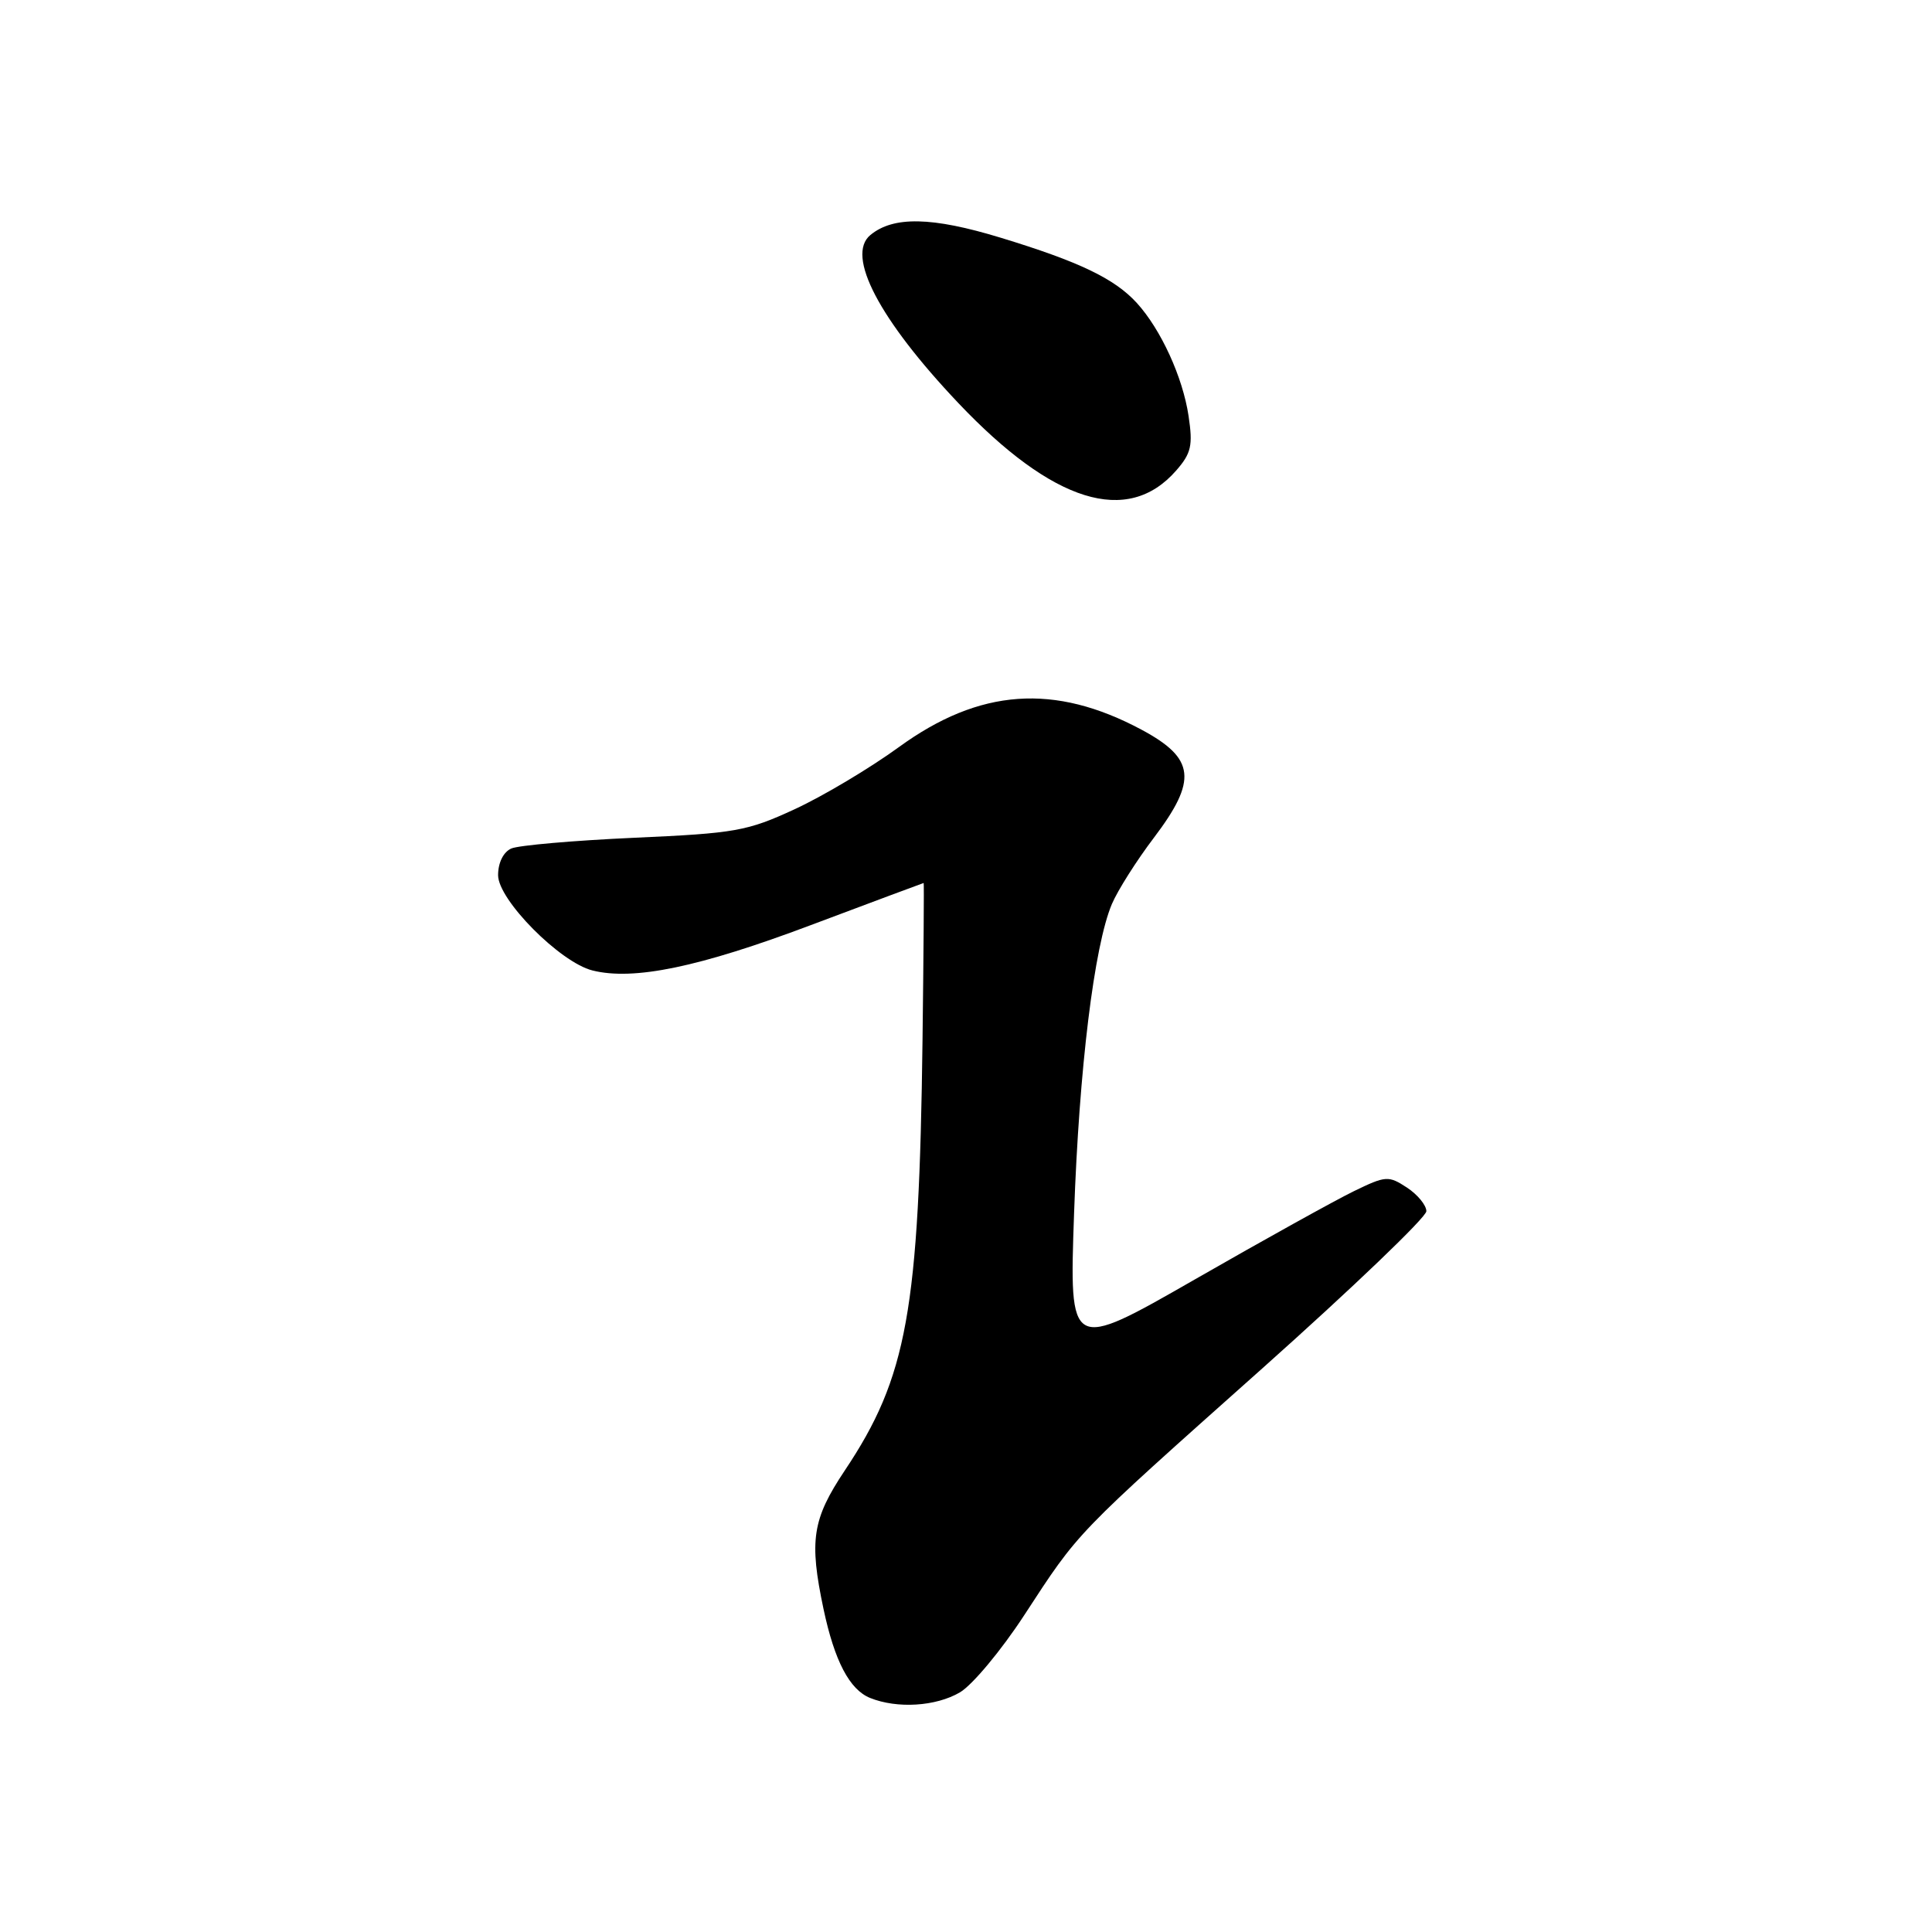 <?xml version="1.0" encoding="UTF-8" standalone="no"?>
<!DOCTYPE svg PUBLIC "-//W3C//DTD SVG 1.1//EN" "http://www.w3.org/Graphics/SVG/1.1/DTD/svg11.dtd" >
<svg xmlns="http://www.w3.org/2000/svg" xmlns:xlink="http://www.w3.org/1999/xlink" version="1.1" viewBox="0 0 256 256">
 <g >
 <path fill="currentColor"
d=" M 127.19 224.25 C 128.83 223.29 132.68 218.68 135.73 214.00 C 143.05 202.79 142.24 203.62 167.25 181.33 C 179.21 170.66 189.00 161.29 189.00 160.49 C 189.00 159.70 187.84 158.29 186.43 157.36 C 183.98 155.76 183.63 155.78 179.37 157.85 C 176.91 159.05 167.42 164.31 158.29 169.55 C 141.68 179.07 141.68 179.07 142.32 160.78 C 142.99 141.61 144.98 125.35 147.33 119.79 C 148.10 117.98 150.60 114.03 152.90 111.00 C 158.68 103.37 158.36 100.50 151.28 96.70 C 139.73 90.51 129.79 91.22 119.10 99.00 C 115.26 101.79 109.06 105.49 105.31 107.22 C 98.99 110.14 97.46 110.41 84.00 111.01 C 76.03 111.37 68.71 112.01 67.75 112.43 C 66.70 112.90 66.00 114.31 66.00 115.97 C 66.00 119.23 74.20 127.51 78.50 128.59 C 83.96 129.96 92.62 128.16 107.39 122.60 C 115.59 119.52 122.34 117.00 122.39 117.00 C 122.45 117.00 122.38 126.34 122.24 137.75 C 121.79 173.70 120.21 182.47 111.93 194.86 C 107.63 201.31 107.20 204.11 109.12 213.20 C 110.58 220.09 112.57 223.89 115.30 224.99 C 118.89 226.43 123.99 226.12 127.19 224.25 Z  M 155.84 62.36 C 157.85 60.06 158.08 59.04 157.49 55.11 C 156.72 49.97 153.83 43.66 150.64 40.15 C 147.69 36.92 143.03 34.68 132.60 31.50 C 123.49 28.72 118.37 28.62 115.32 31.15 C 112.06 33.86 116.48 42.31 126.95 53.37 C 139.51 66.63 149.41 69.71 155.84 62.36 Z "/>
</g>
</svg>